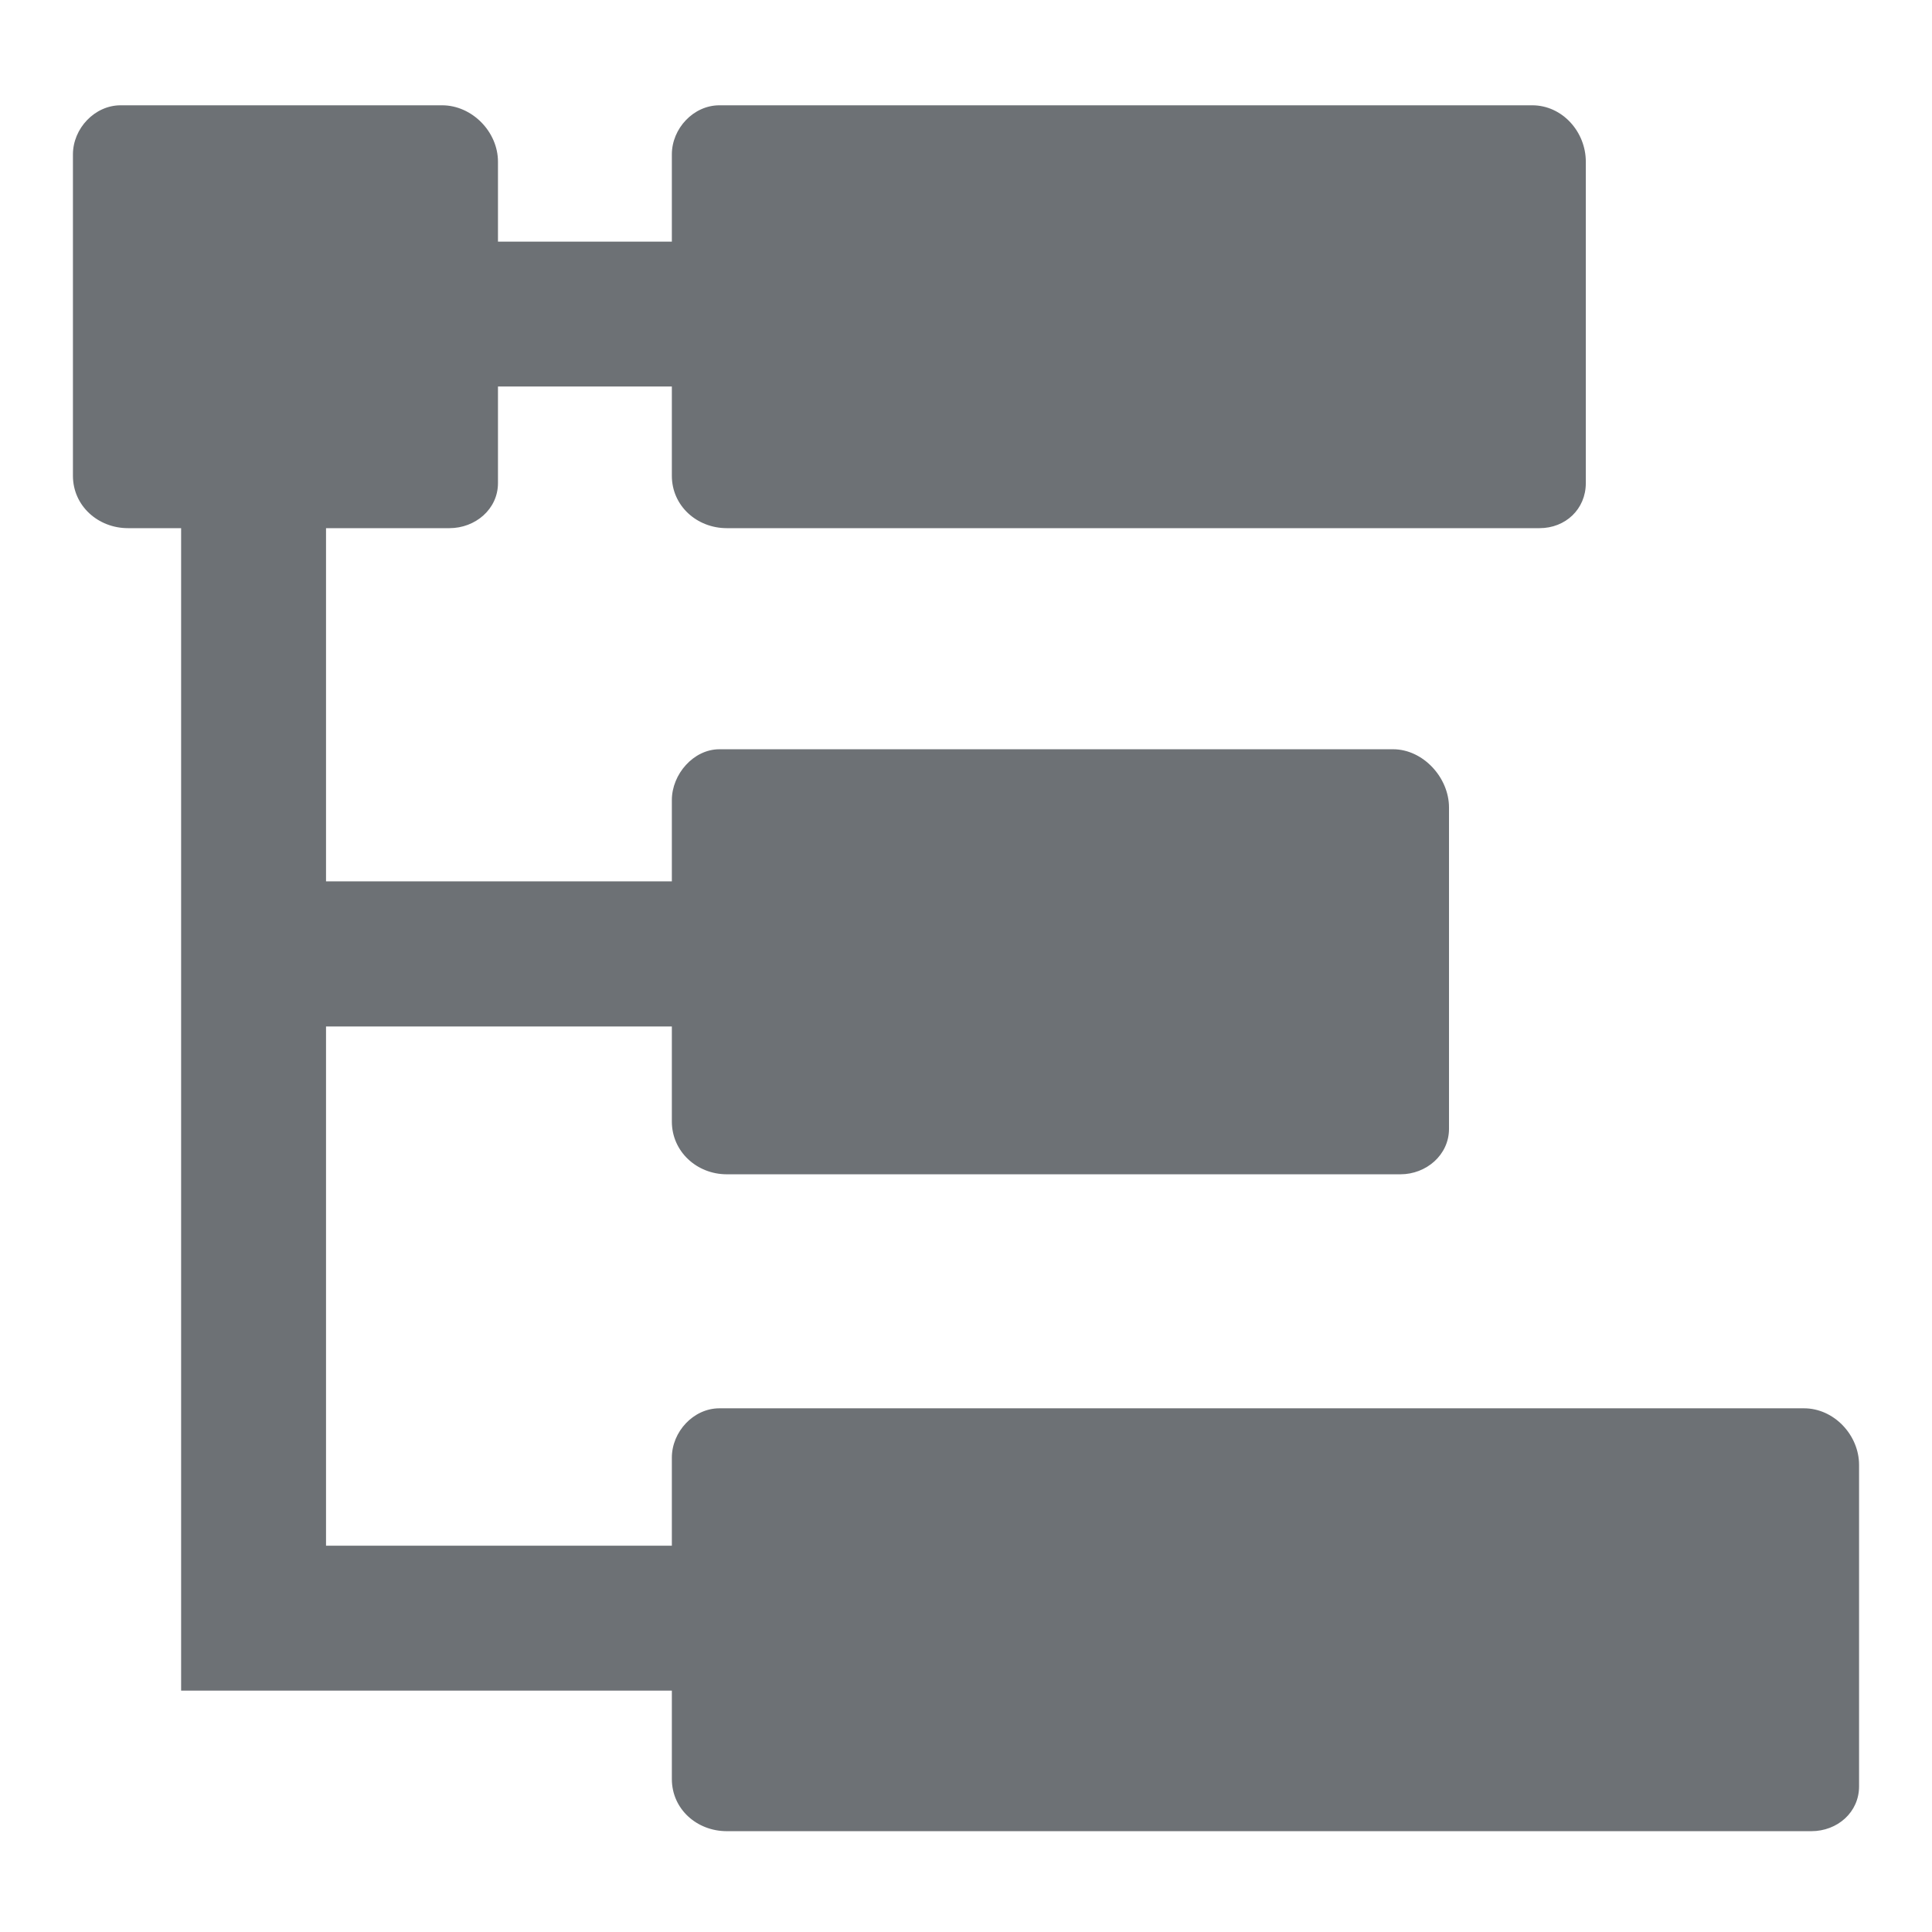 <svg width="16" height="16" viewBox="0 0 16 16" fill="none" xmlns="http://www.w3.org/2000/svg">
<g clip-path="url(#clip0_9629_38924)">
<path fill-rule="evenodd" clip-rule="evenodd" d="M2.7 8.501V12.801H5.564V12.072C5.564 11.857 5.743 11.663 5.958 11.663H14.94C15.188 11.663 15.396 11.884 15.396 12.132V14.794C15.396 15.009 15.216 15.165 15.001 15.165H6.019C5.771 15.165 5.564 14.982 5.564 14.733V14.001H2.7H2.151H1.5V4.374H1.06C0.812 4.374 0.604 4.189 0.604 3.94V1.279C0.604 1.064 0.784 0.872 0.999 0.872H3.661C3.909 0.872 4.124 1.091 4.124 1.339V2.001H5.564V1.279C5.564 1.064 5.743 0.872 5.958 0.872L12.689 0.872C12.938 0.872 13.133 1.091 13.133 1.339V4.001C13.133 4.216 12.965 4.374 12.75 4.374H6.019C5.771 4.374 5.564 4.189 5.564 3.94V3.201H4.124V4.001C4.124 4.216 3.937 4.374 3.722 4.374H2.7V7.299H5.564V6.626C5.564 6.412 5.743 6.205 5.958 6.205H11.537C11.785 6.205 12 6.439 12 6.687V9.349C12 9.564 11.812 9.725 11.598 9.725H6.019C5.771 9.725 5.564 9.537 5.564 9.288V8.501H2.7Z" fill="#6D7175"/>
</g>
<defs>
<clipPath id="clip0_9629_38924">
<rect width="16" height="16" fill="white" transform="translate(0 0.001)"/>
</clipPath>
</defs>
</svg>
